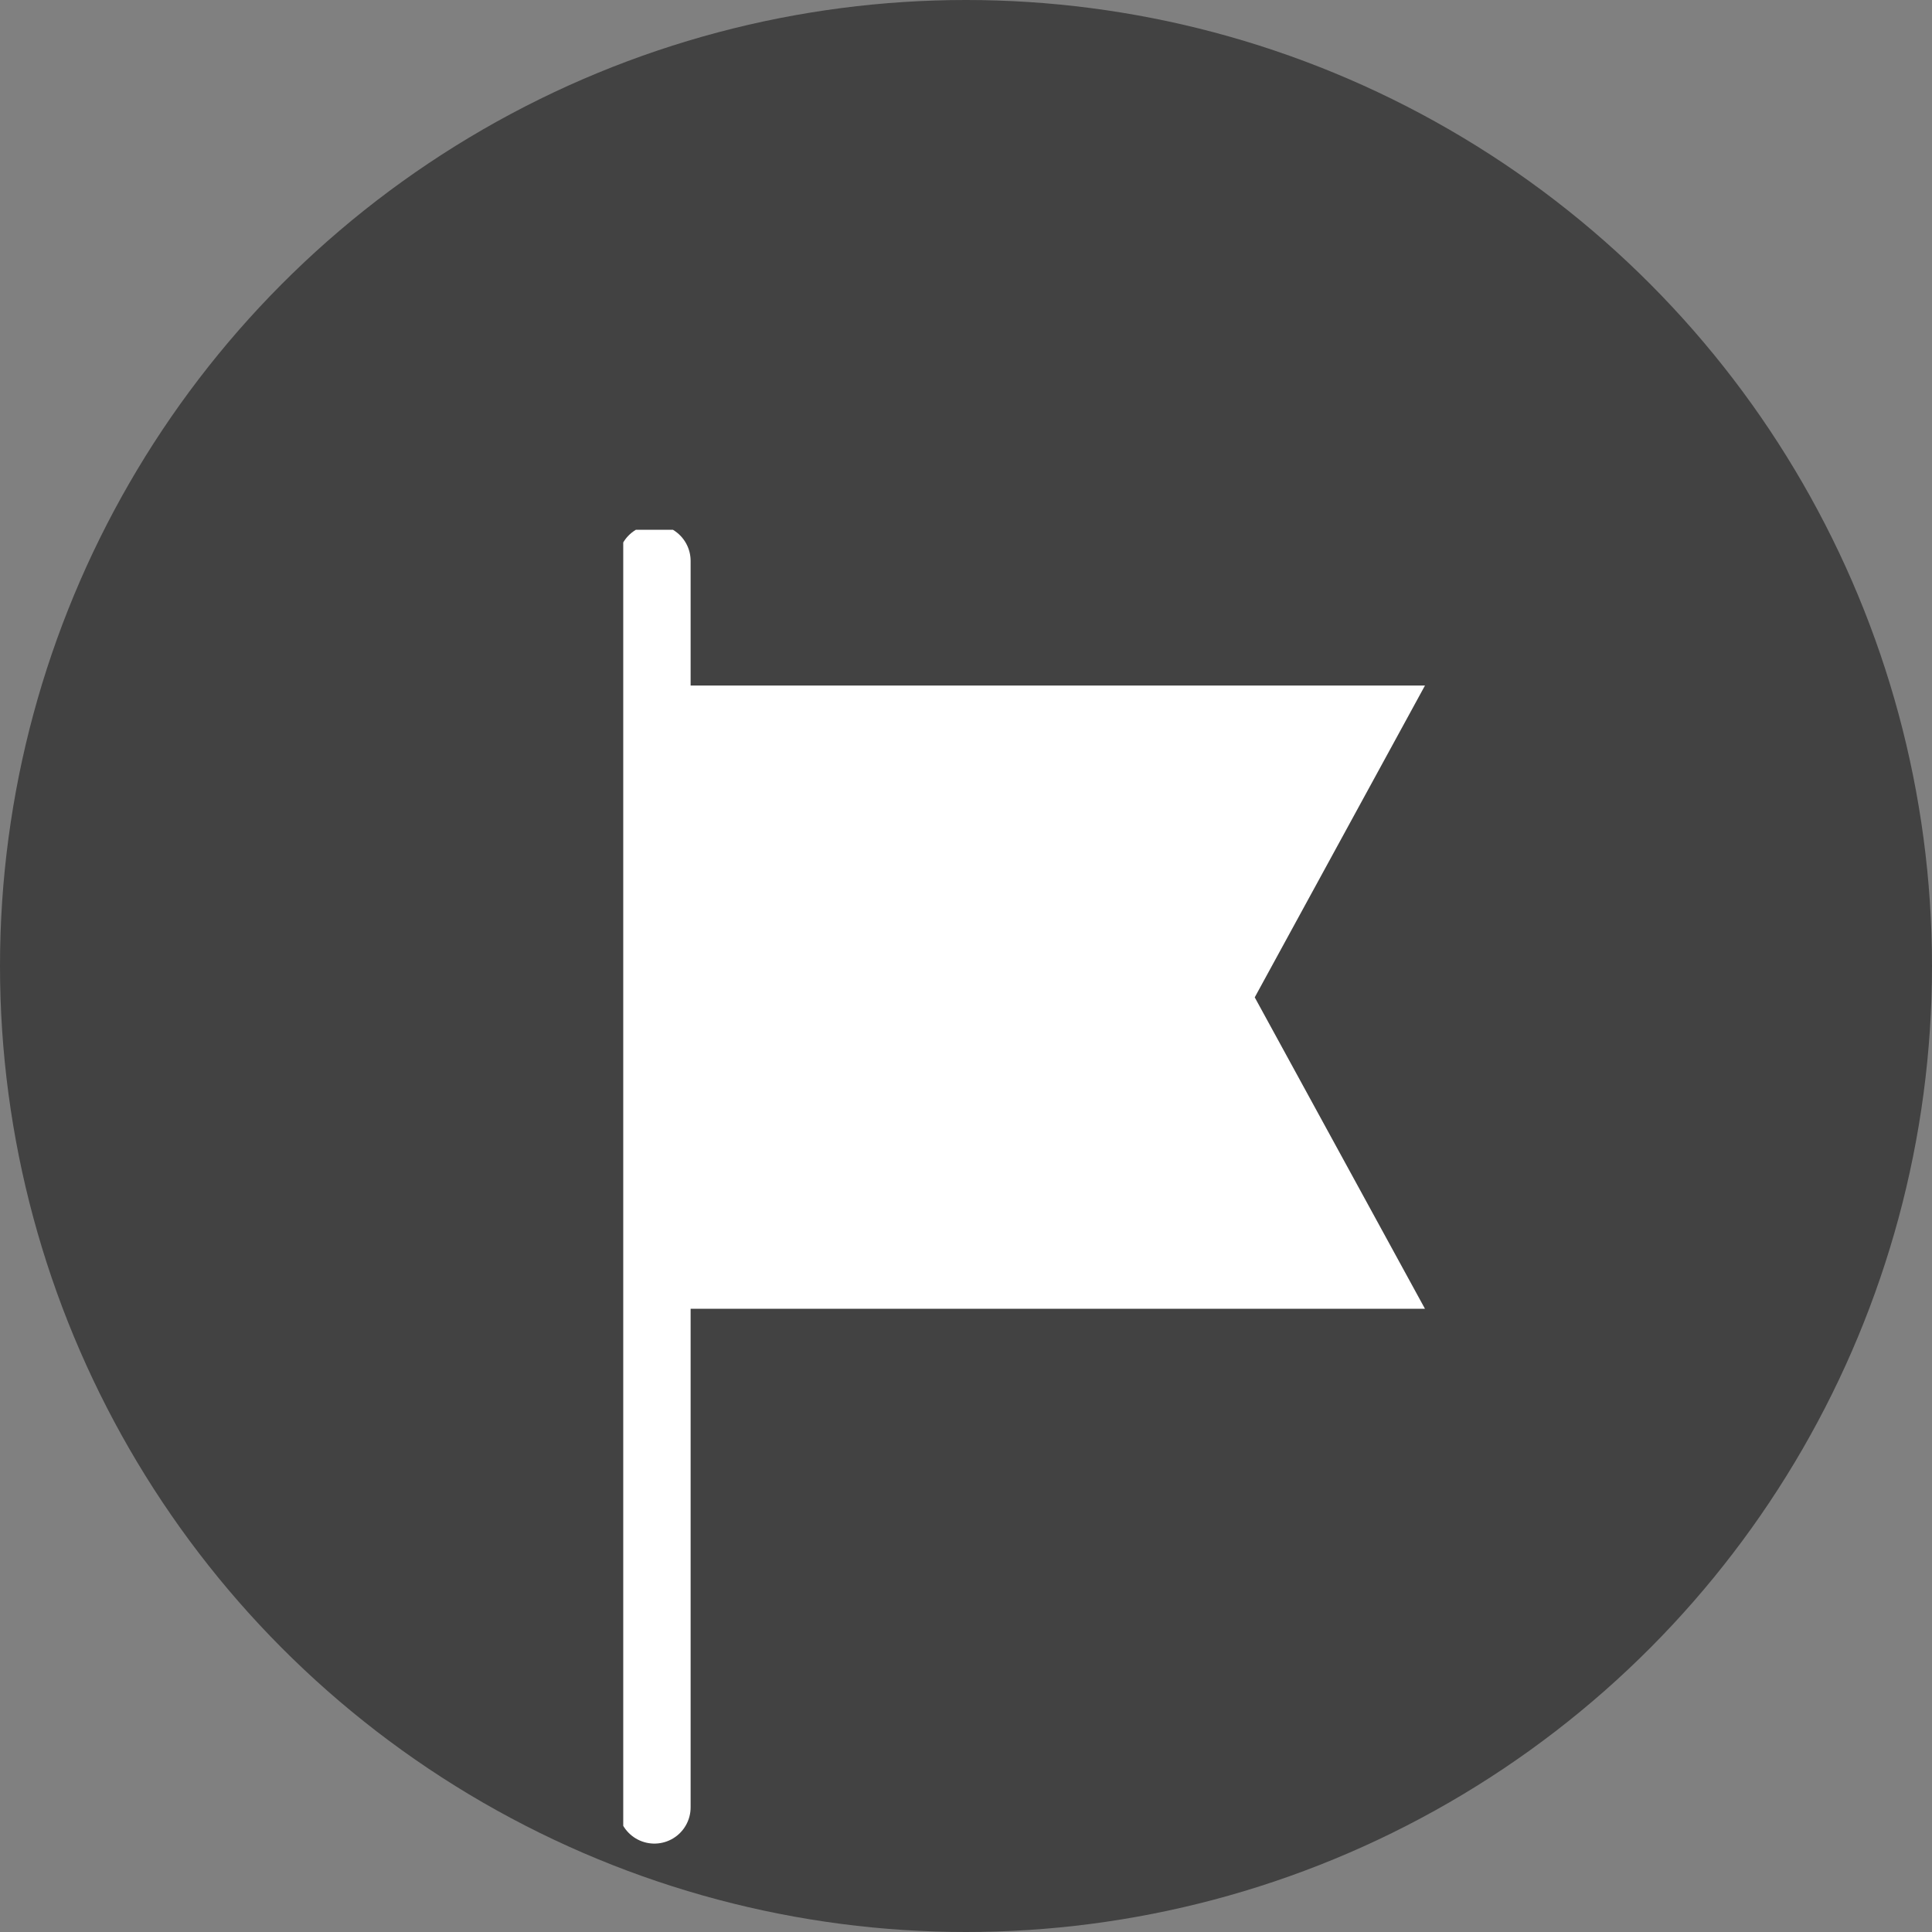 <svg width="80" height="80" viewBox="0 0 80 80" fill="none" xmlns="http://www.w3.org/2000/svg">
<rect x="0" y="0" width="80" height="80" fill="#808080" stroke="none"/>
<circle cx="40" cy="40" r="40" fill="#424242"/>
<g clip-path="url(#clip0_930_21079)">
<path d="M27.097 23.226V74.839" stroke="white" stroke-width="3" stroke-linecap="round" stroke-linejoin="round"/>
<path d="M59.005 54.194H27.097V28.387H59.005L51.956 41.298L59.005 54.194Z" fill="white"/>
</g>
<defs>
<clipPath id="clip0_930_21079">
<rect width="36.129" height="56.774" fill="white" transform="translate(25.807 21.936)"/>
</clipPath>
</defs>
</svg>
